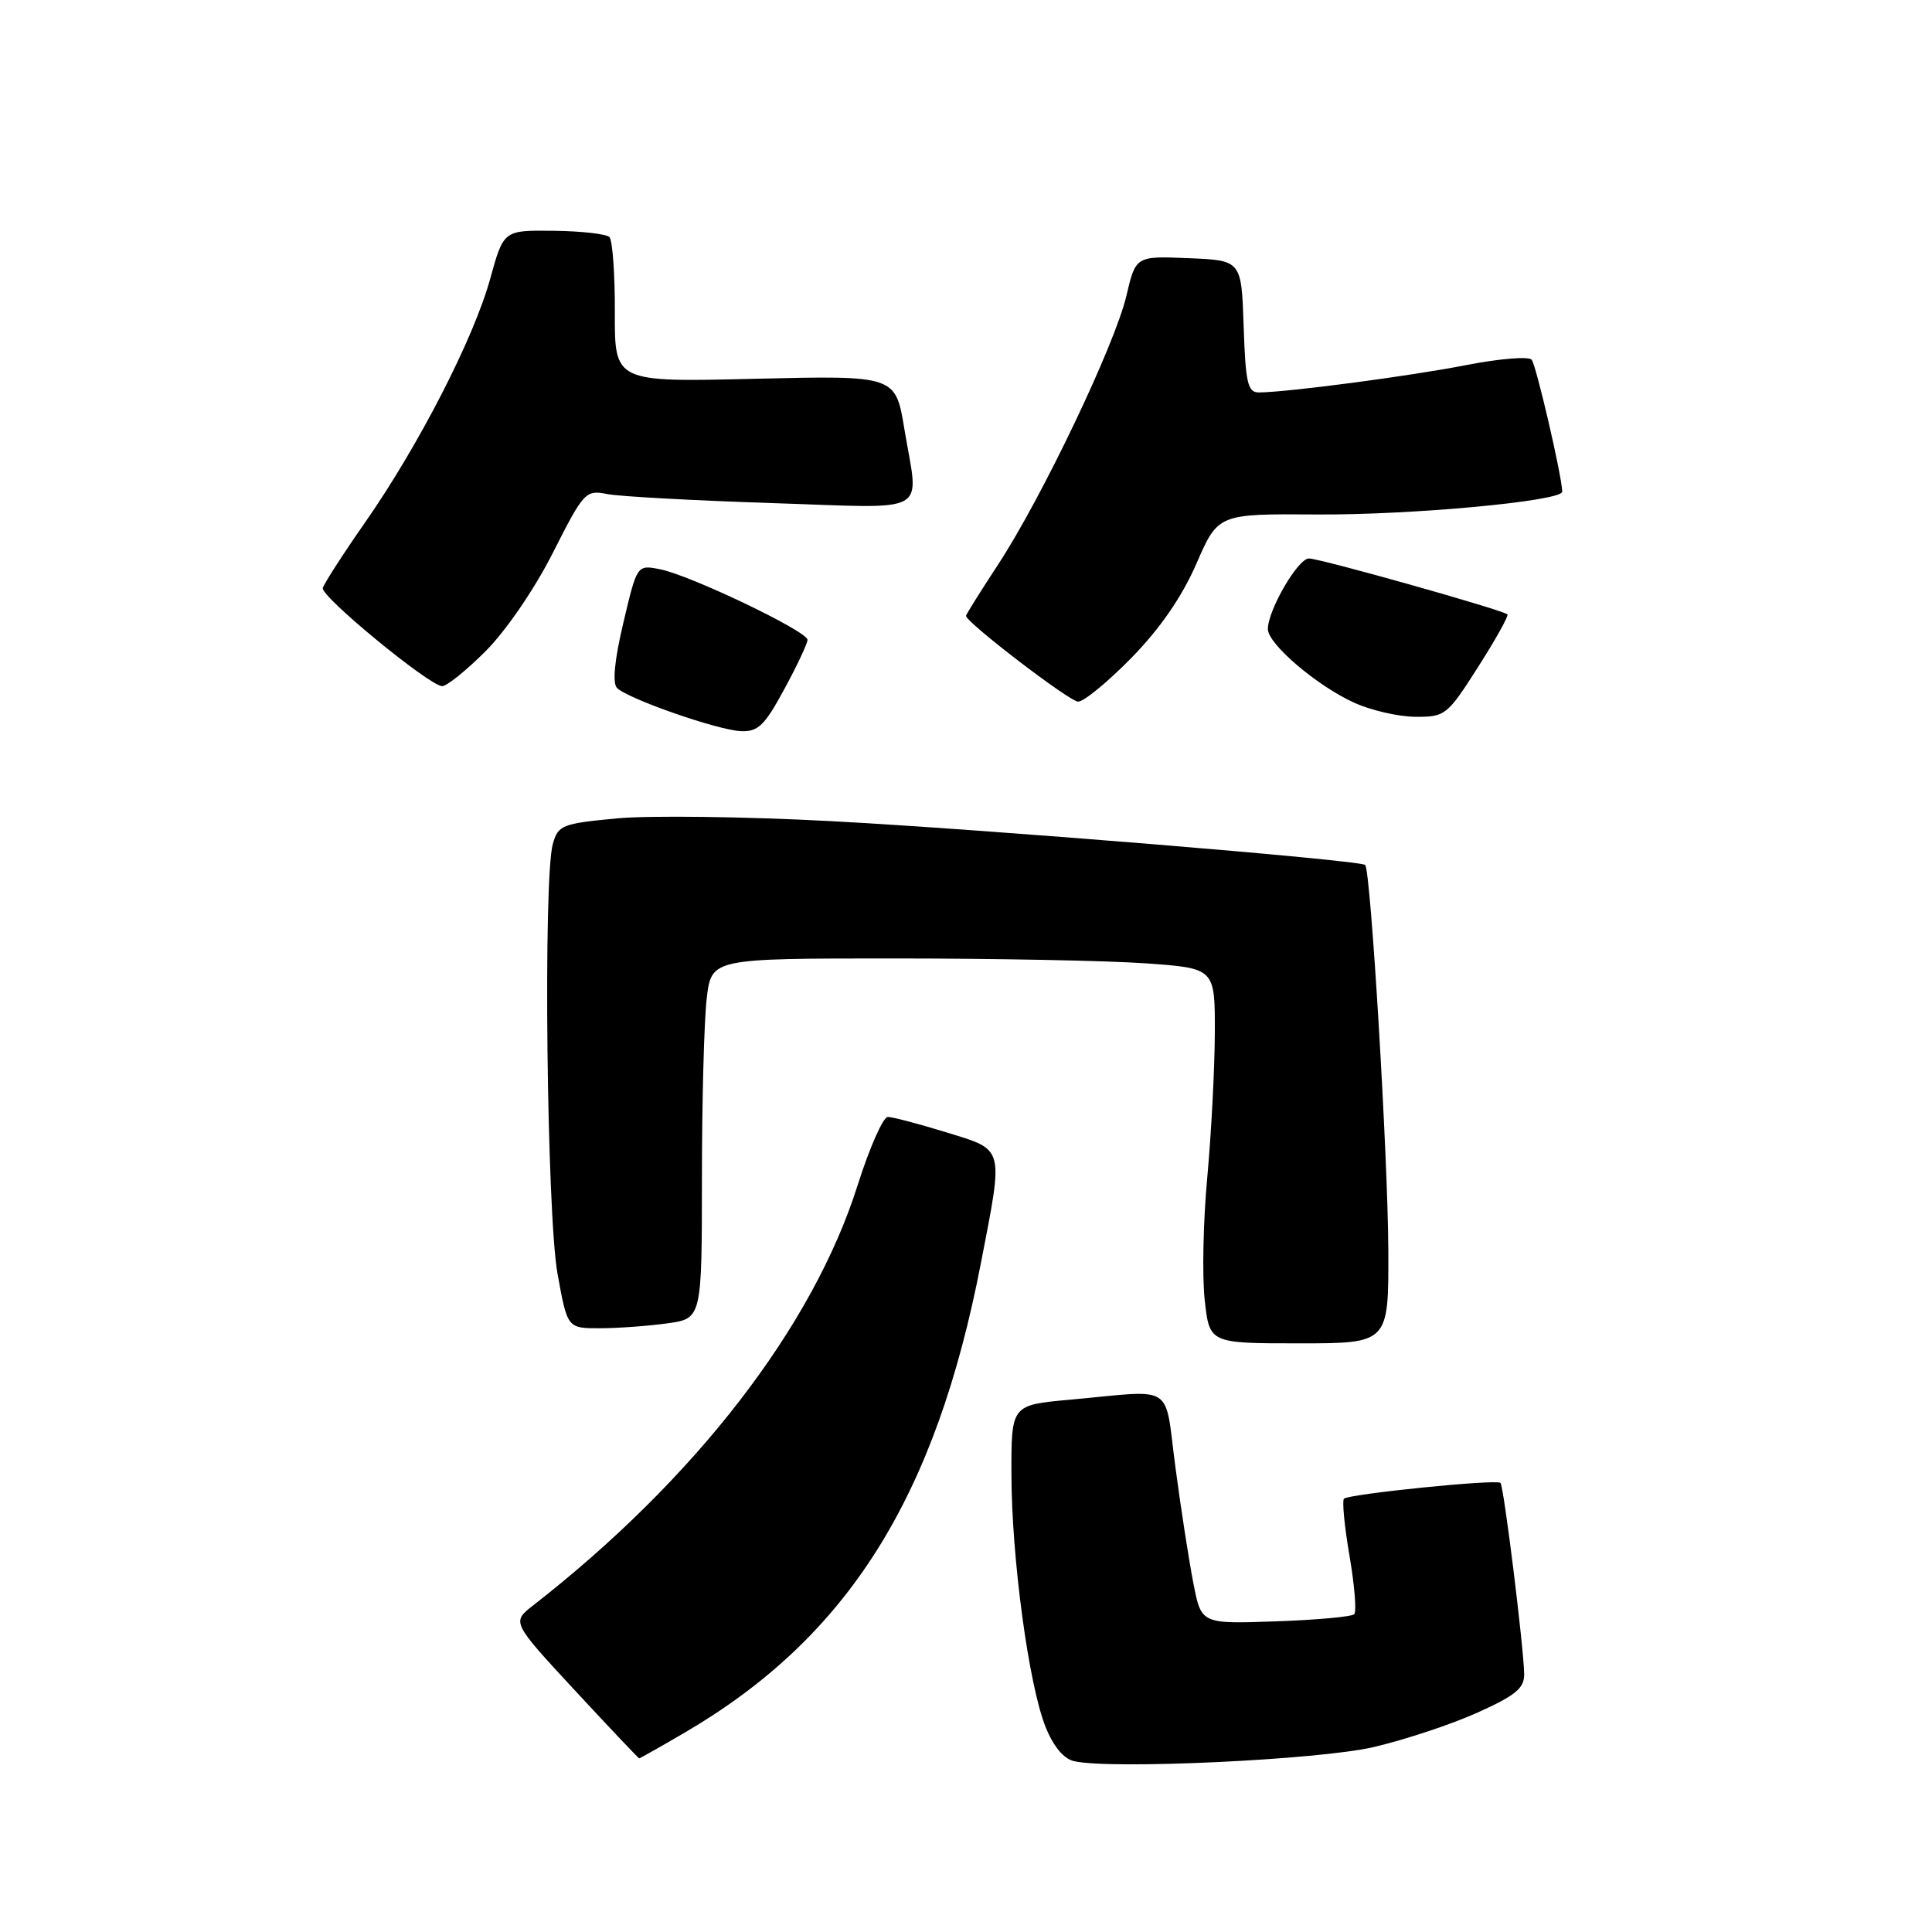 <?xml version="1.0" encoding="UTF-8" standalone="no"?>
<!DOCTYPE svg PUBLIC "-//W3C//DTD SVG 1.1//EN" "http://www.w3.org/Graphics/SVG/1.1/DTD/svg11.dtd" >
<svg xmlns="http://www.w3.org/2000/svg" xmlns:xlink="http://www.w3.org/1999/xlink" version="1.1" viewBox="0 0 256 256">
 <g >
 <path fill="currentColor"
d=" M 182.00 231.50 C 186.12 230.54 192.31 228.49 195.75 226.94 C 200.84 224.65 201.99 223.70 201.96 221.81 C 201.89 218.13 199.26 196.93 198.82 196.49 C 198.31 195.97 178.70 197.96 178.08 198.59 C 177.82 198.85 178.15 202.26 178.82 206.18 C 179.49 210.09 179.77 213.56 179.44 213.89 C 179.11 214.23 174.42 214.65 169.01 214.84 C 159.18 215.18 159.18 215.18 158.14 209.84 C 157.56 206.90 156.49 200.00 155.76 194.50 C 154.24 183.09 155.92 184.18 141.75 185.47 C 134.00 186.17 134.00 186.17 134.02 195.34 C 134.04 206.42 136.31 223.25 138.54 228.82 C 139.58 231.42 140.95 233.06 142.34 233.37 C 147.30 234.48 174.72 233.19 182.00 231.50 Z  M 90.83 229.52 C 112.36 216.90 123.98 198.44 129.99 167.29 C 132.99 151.79 133.16 152.44 125.39 150.04 C 121.76 148.92 118.27 148.00 117.64 148.00 C 117.02 148.00 115.22 152.06 113.65 157.02 C 107.72 175.80 92.14 195.97 70.65 212.72 C 67.80 214.94 67.80 214.94 76.15 223.96 C 80.74 228.91 84.59 232.98 84.70 232.99 C 84.80 232.99 87.57 231.43 90.83 229.52 Z  M 183.96 165.75 C 183.92 153.47 181.63 115.25 180.89 114.61 C 180.13 113.96 130.21 109.86 110.00 108.80 C 98.72 108.20 86.01 108.04 81.75 108.44 C 74.47 109.13 73.95 109.33 73.25 111.84 C 71.96 116.43 72.45 160.83 73.87 168.75 C 75.18 176.00 75.18 176.00 79.45 176.00 C 81.80 176.00 85.81 175.71 88.36 175.36 C 93.00 174.73 93.00 174.73 93.01 156.11 C 93.01 145.88 93.30 135.14 93.65 132.25 C 94.28 127.00 94.28 127.00 118.49 127.00 C 131.80 127.00 146.81 127.29 151.85 127.65 C 161.00 128.30 161.00 128.30 160.97 136.90 C 160.95 141.63 160.50 150.22 159.97 156.00 C 159.43 161.78 159.28 169.09 159.63 172.25 C 160.26 178.00 160.26 178.00 172.13 178.00 C 184.00 178.00 184.00 178.00 183.96 165.75 Z  M 103.92 91.32 C 105.62 88.20 107.00 85.25 107.00 84.78 C 107.00 83.65 91.43 76.20 87.45 75.43 C 84.41 74.83 84.41 74.83 82.60 82.51 C 81.42 87.47 81.13 90.53 81.76 91.16 C 83.20 92.60 95.09 96.75 98.17 96.88 C 100.44 96.98 101.32 96.14 103.92 91.32 Z  M 195.86 88.37 C 198.18 84.73 199.93 81.60 199.74 81.41 C 199.16 80.83 174.92 74.00 173.44 74.00 C 171.98 74.00 168.00 80.85 168.00 83.36 C 168.00 85.33 174.50 90.87 179.43 93.11 C 181.67 94.13 185.33 94.97 187.57 94.98 C 191.49 95.00 191.78 94.78 195.86 88.37 Z  M 149.93 87.16 C 153.73 83.27 156.61 79.09 158.53 74.69 C 161.41 68.08 161.41 68.08 174.46 68.17 C 187.00 68.26 207.00 66.40 207.00 65.15 C 207.00 63.24 203.55 48.36 202.95 47.66 C 202.55 47.20 198.69 47.52 194.36 48.36 C 186.91 49.83 170.48 51.99 166.79 52.00 C 165.33 52.00 165.04 50.73 164.79 43.25 C 164.50 34.50 164.50 34.50 157.50 34.21 C 150.49 33.92 150.49 33.92 149.25 39.21 C 147.73 45.68 138.04 65.98 132.25 74.81 C 129.91 78.38 128.00 81.43 128.00 81.60 C 128.00 82.46 141.70 92.95 142.85 92.97 C 143.60 92.99 146.78 90.37 149.93 87.16 Z  M 64.33 86.30 C 67.03 83.60 70.82 78.07 73.26 73.25 C 77.37 65.13 77.59 64.90 80.50 65.47 C 82.15 65.79 91.94 66.32 102.25 66.66 C 123.68 67.35 121.75 68.43 119.83 56.82 C 118.66 49.75 118.66 49.75 100.05 50.19 C 81.44 50.64 81.44 50.64 81.47 41.40 C 81.49 36.32 81.16 31.83 80.75 31.41 C 80.33 31.00 77.01 30.62 73.36 30.58 C 66.73 30.50 66.73 30.50 64.96 36.92 C 62.78 44.82 55.53 58.95 48.40 69.19 C 45.45 73.42 42.92 77.35 42.77 77.92 C 42.48 79.02 56.77 90.78 58.57 90.92 C 59.15 90.96 61.74 88.89 64.33 86.30 Z "/>
</g>
</svg>